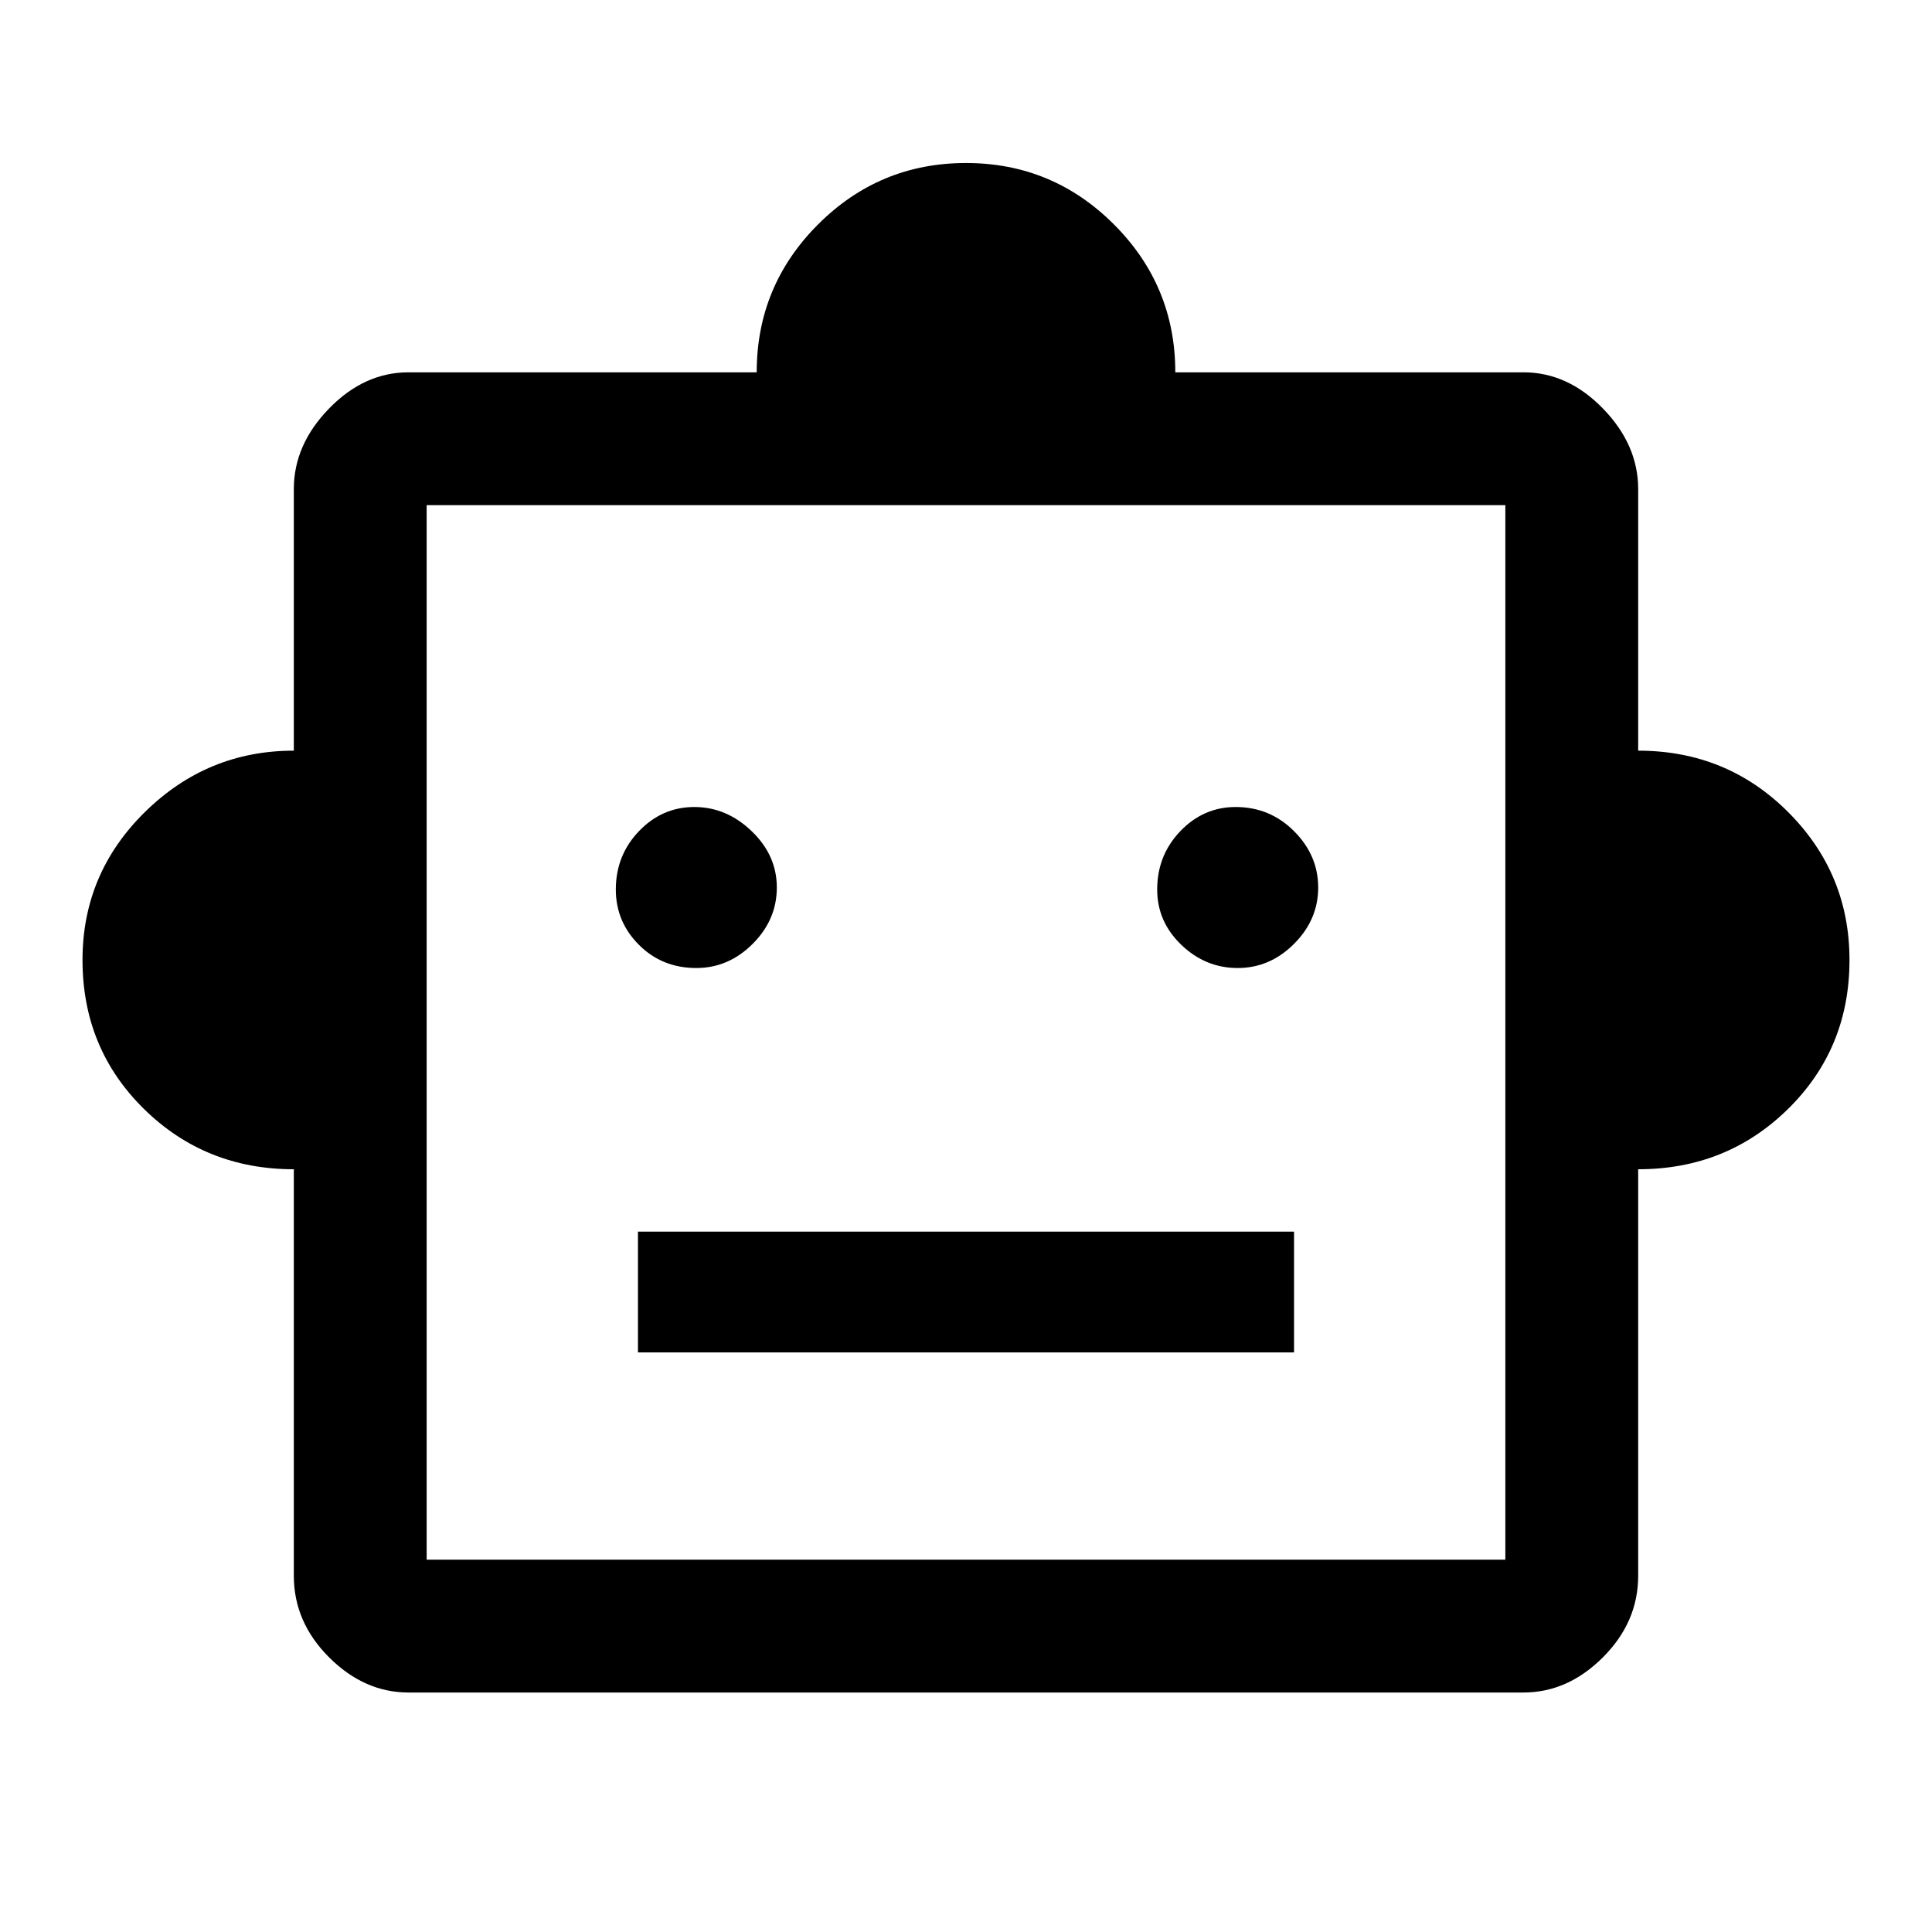 <svg xmlns="http://www.w3.org/2000/svg" height="48" width="48"><path d="M7.3 29.05Q5.1 29.05 3.575 27.55Q2.05 26.05 2.05 23.85Q2.05 21.7 3.6 20.175Q5.15 18.65 7.3 18.65V12.15Q7.3 11.05 8.175 10.15Q9.05 9.25 10.15 9.25H18.8Q18.8 7.1 20.325 5.575Q21.85 4.05 24 4.05Q26.15 4.05 27.675 5.575Q29.2 7.1 29.2 9.25H37.85Q38.95 9.25 39.825 10.15Q40.7 11.05 40.7 12.15V18.65Q42.9 18.65 44.425 20.175Q45.95 21.7 45.95 23.85Q45.95 26.05 44.425 27.55Q42.9 29.05 40.7 29.05V39.15Q40.7 40.3 39.825 41.175Q38.95 42.05 37.85 42.05H10.15Q9.05 42.05 8.175 41.175Q7.3 40.3 7.3 39.15ZM17.3 24.05Q18.1 24.05 18.7 23.45Q19.3 22.85 19.3 22.05Q19.3 21.25 18.675 20.65Q18.05 20.05 17.25 20.05Q16.45 20.05 15.875 20.65Q15.3 21.25 15.3 22.1Q15.3 22.9 15.875 23.475Q16.45 24.05 17.3 24.05ZM30.75 24.05Q31.55 24.05 32.15 23.45Q32.75 22.85 32.75 22.05Q32.75 21.25 32.15 20.65Q31.55 20.05 30.7 20.05Q29.9 20.05 29.325 20.65Q28.75 21.25 28.75 22.1Q28.75 22.9 29.35 23.475Q29.95 24.05 30.75 24.05ZM15.85 33.6H32.15V30.6H15.85ZM10.6 38.75H37.4V12.55H10.6ZM10.6 38.75V12.55V38.75Z"/></svg>